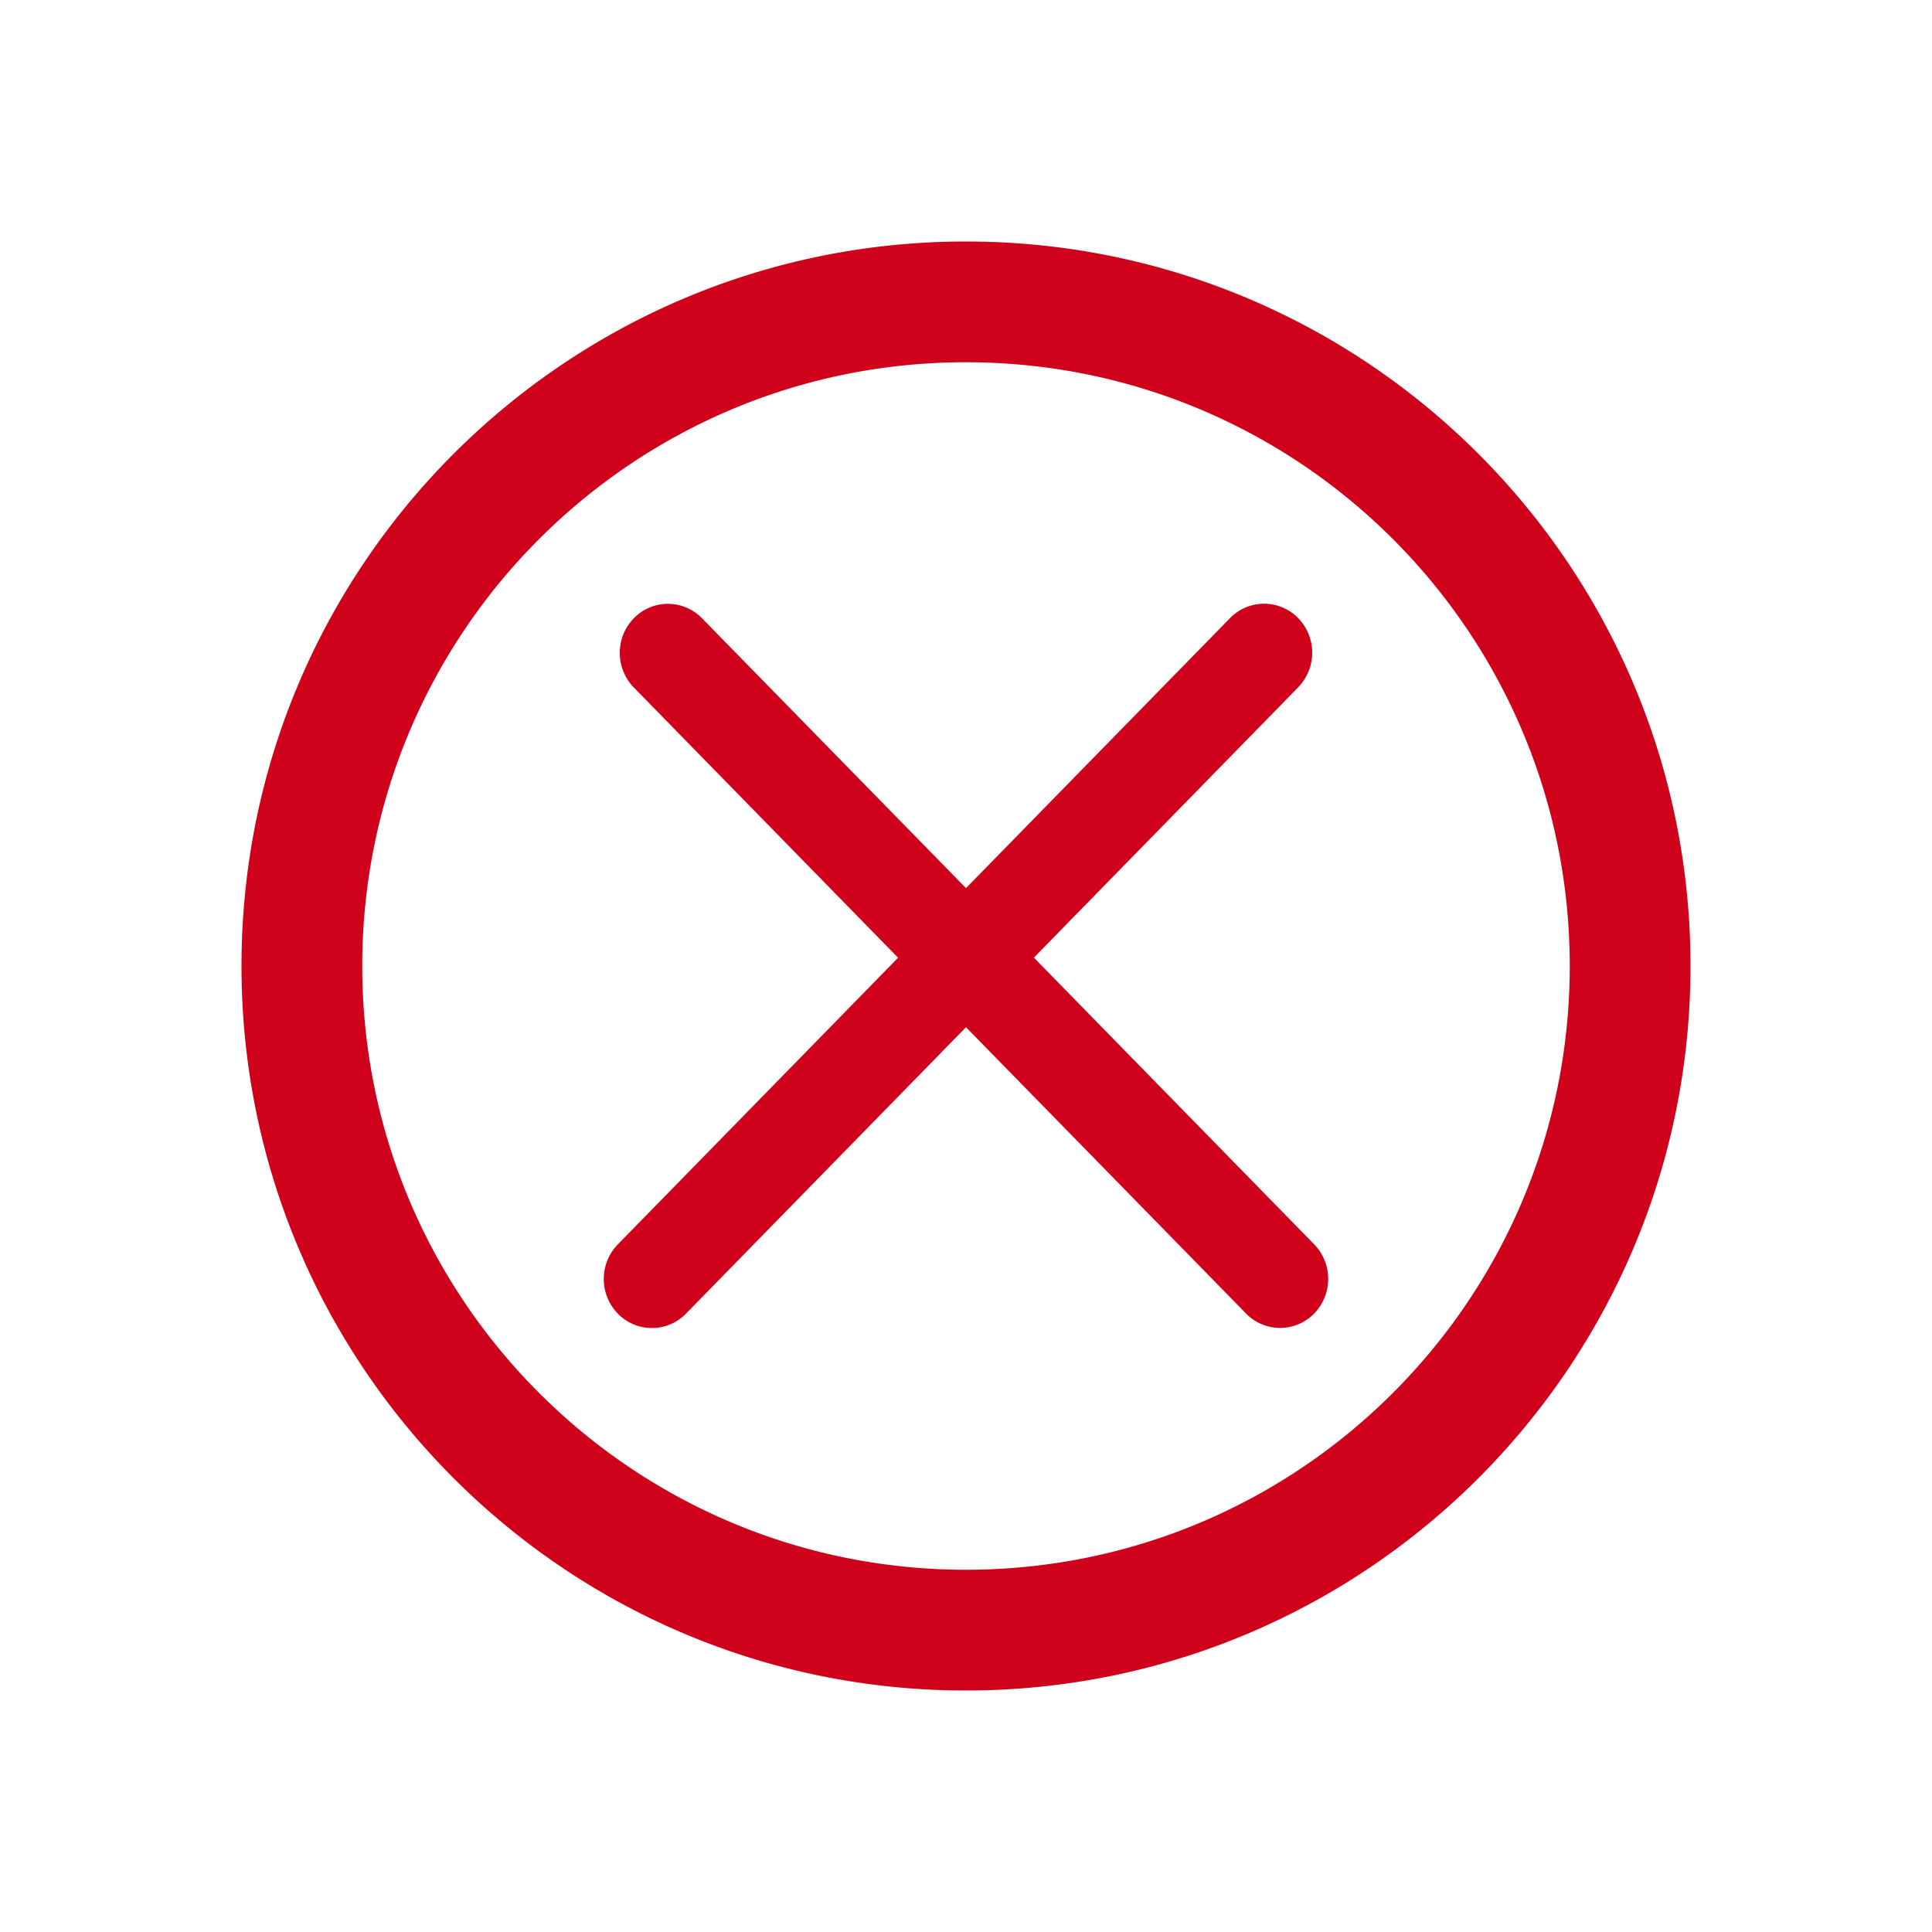<svg xmlns="http://www.w3.org/2000/svg" width="32" height="32" viewBox="0 0 32 32">
    <path fill="#D0021B" fill-rule="evenodd" d="M17.125 15.862l4.64 4.746a.823.823 0 0 1 0 1.15.787.787 0 0 1-1.125 0L16 17.014l-4.64 4.746a.787.787 0 0 1-1.125 0 .823.823 0 0 1 0-1.151l4.64-4.746-4.375-4.474a.823.823 0 0 1 0-1.151.787.787 0 0 1 1.125 0L16 14.71l4.375-4.474a.787.787 0 0 1 1.125 0 .823.823 0 0 1 0 1.15l-4.375 4.475zM16 28C9.373 28 4 22.627 4 16S9.373 4 16 4s12 5.373 12 12-5.373 12-12 12zm0-2c5.523 0 10-4.477 10-10S21.523 6 16 6 6 10.477 6 16s4.477 10 10 10z"/>
</svg>
